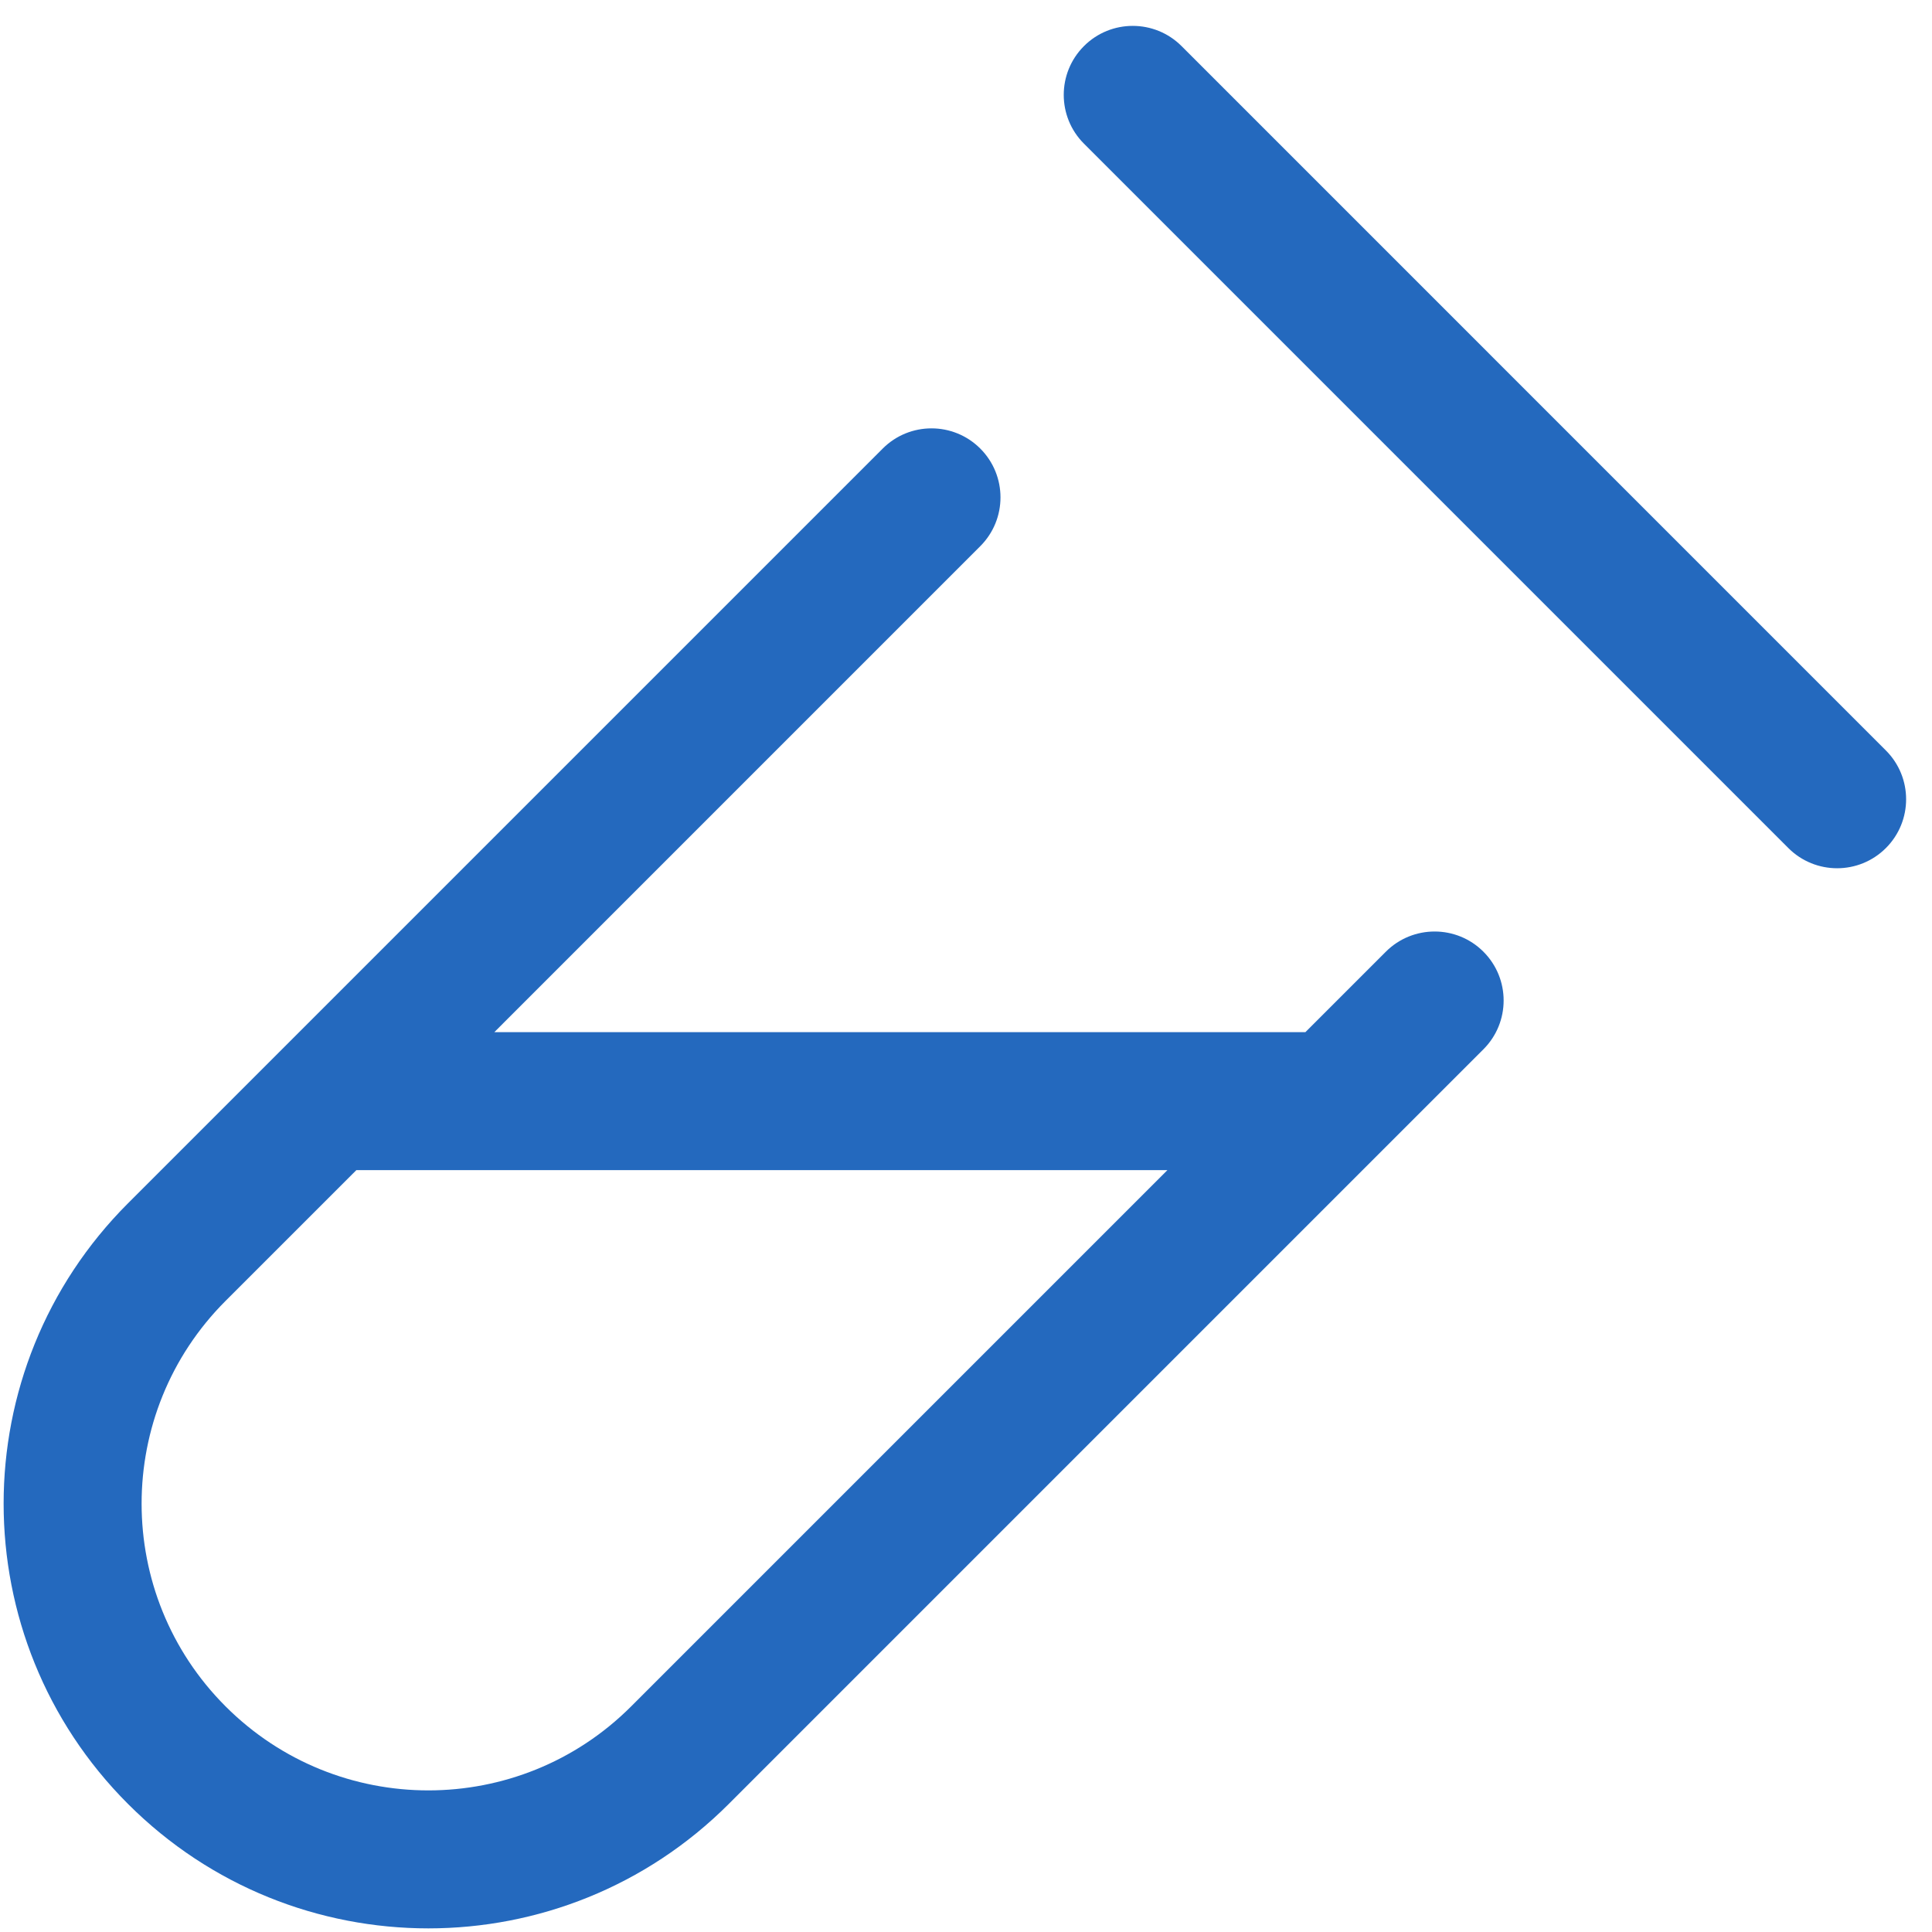 <svg width="56" height="56" viewBox="0 0 56 56" fill="none" xmlns="http://www.w3.org/2000/svg">
<path fill-rule="evenodd" clip-rule="evenodd" d="M31.419 1.336C32.2 0.555 33.467 0.555 34.248 1.336L54.664 21.753C55.445 22.534 55.445 23.8 54.664 24.581C53.883 25.362 52.617 25.362 51.836 24.581L31.419 4.164C30.638 3.383 30.638 2.117 31.419 1.336ZM28.414 13.002C29.195 13.784 29.195 15.05 28.414 15.831L14.329 29.917H37.838L40.169 27.586C40.95 26.805 42.217 26.805 42.998 27.586C43.779 28.367 43.779 29.633 42.998 30.414L40.081 33.33C40.081 33.331 40.081 33.331 40.08 33.331L21.123 52.289C16.314 57.097 8.519 57.097 3.711 52.289C-1.097 47.481 -1.097 39.686 3.711 34.877L8.084 30.504C8.085 30.503 8.086 30.502 8.087 30.501L25.586 13.002C26.367 12.221 27.633 12.221 28.414 13.002ZM10.329 33.917L6.539 37.706C3.293 40.952 3.293 46.215 6.539 49.461C9.785 52.707 15.048 52.707 18.294 49.461L33.838 33.917H10.329Z" fill="#2469BE"/>
</svg>
